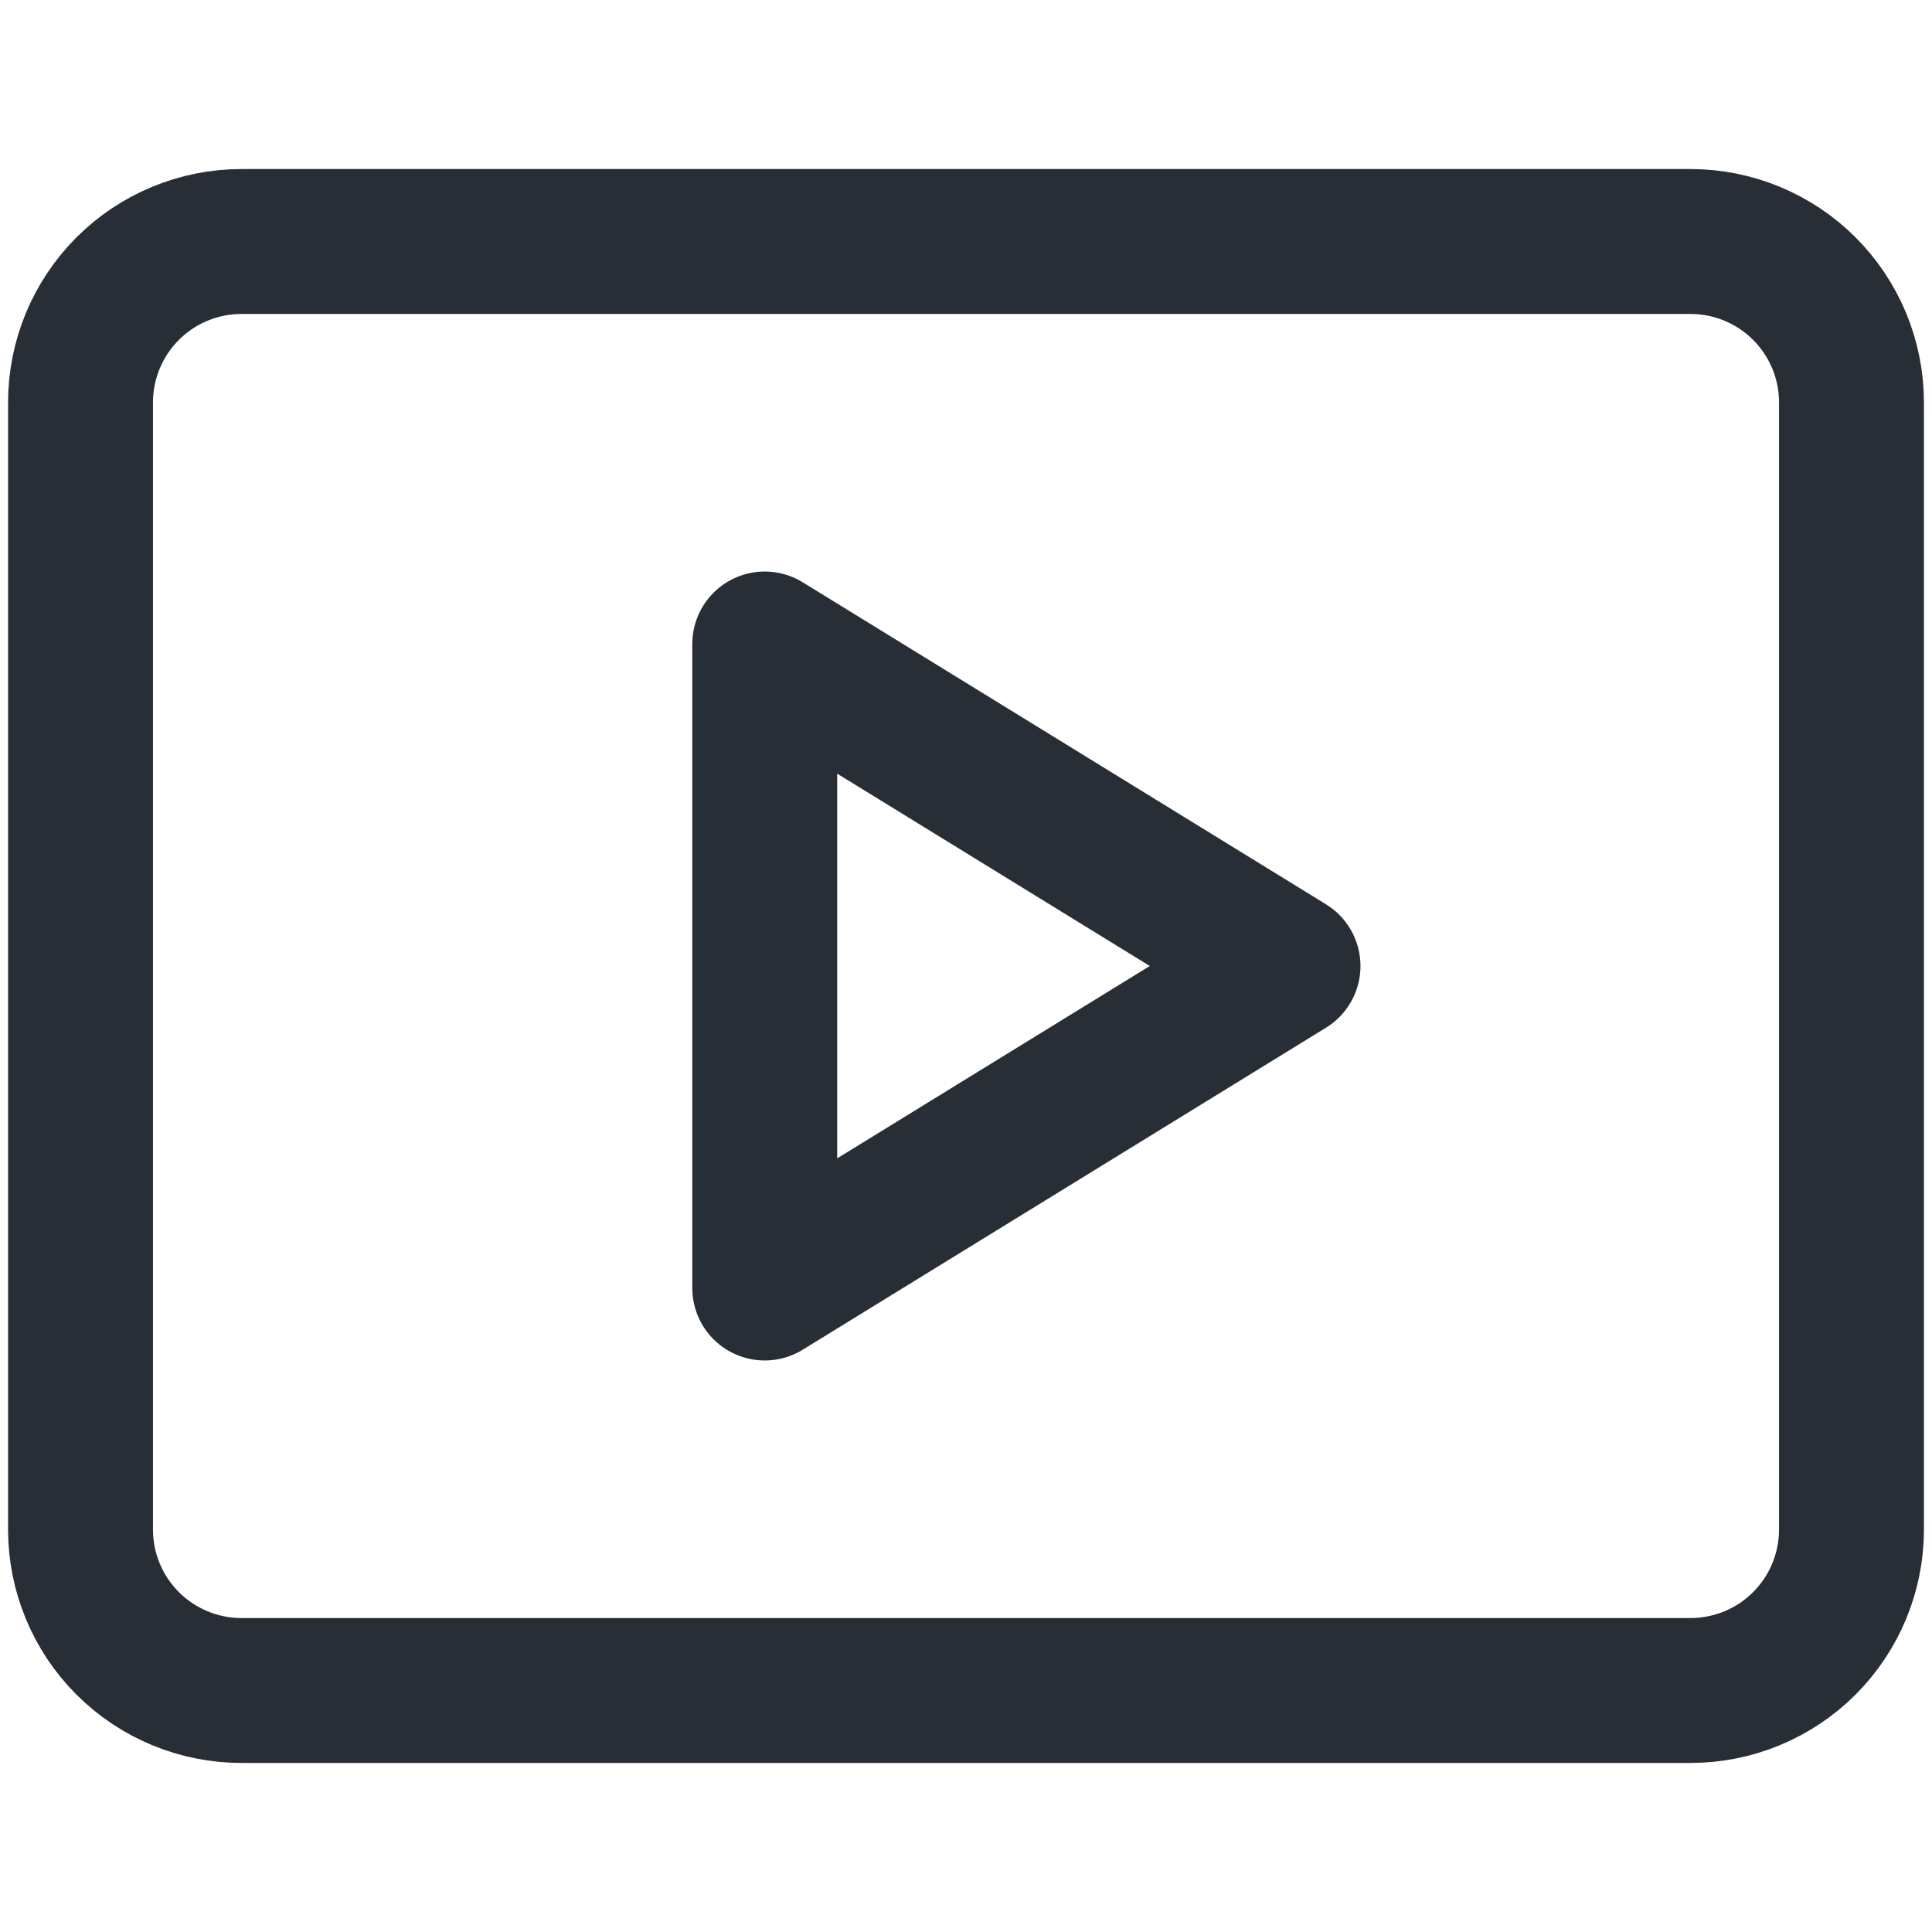 <svg width="40" height="40" viewBox="0 0 40 40" fill="none" xmlns="http://www.w3.org/2000/svg">
<path d="M15.833 13.333L26.667 20L15.833 26.667V13.333Z" stroke="#272E35" stroke-width="3" stroke-miterlimit="10" stroke-linecap="round" stroke-linejoin="round"/>
<path d="M5 5H35C35.884 5 36.732 5.351 37.357 5.976C37.982 6.601 38.333 7.449 38.333 8.333V31.667C38.333 32.551 37.982 33.399 37.357 34.024C36.732 34.649 35.884 35 35 35H5C4.116 35 3.268 34.649 2.643 34.024C2.018 33.399 1.667 32.551 1.667 31.667V8.333C1.667 7.449 2.018 6.601 2.643 5.976C3.268 5.351 4.116 5 5 5V5Z" stroke="#272E35" stroke-width="3" stroke-miterlimit="10" stroke-linecap="round" stroke-linejoin="round"/>
</svg>
